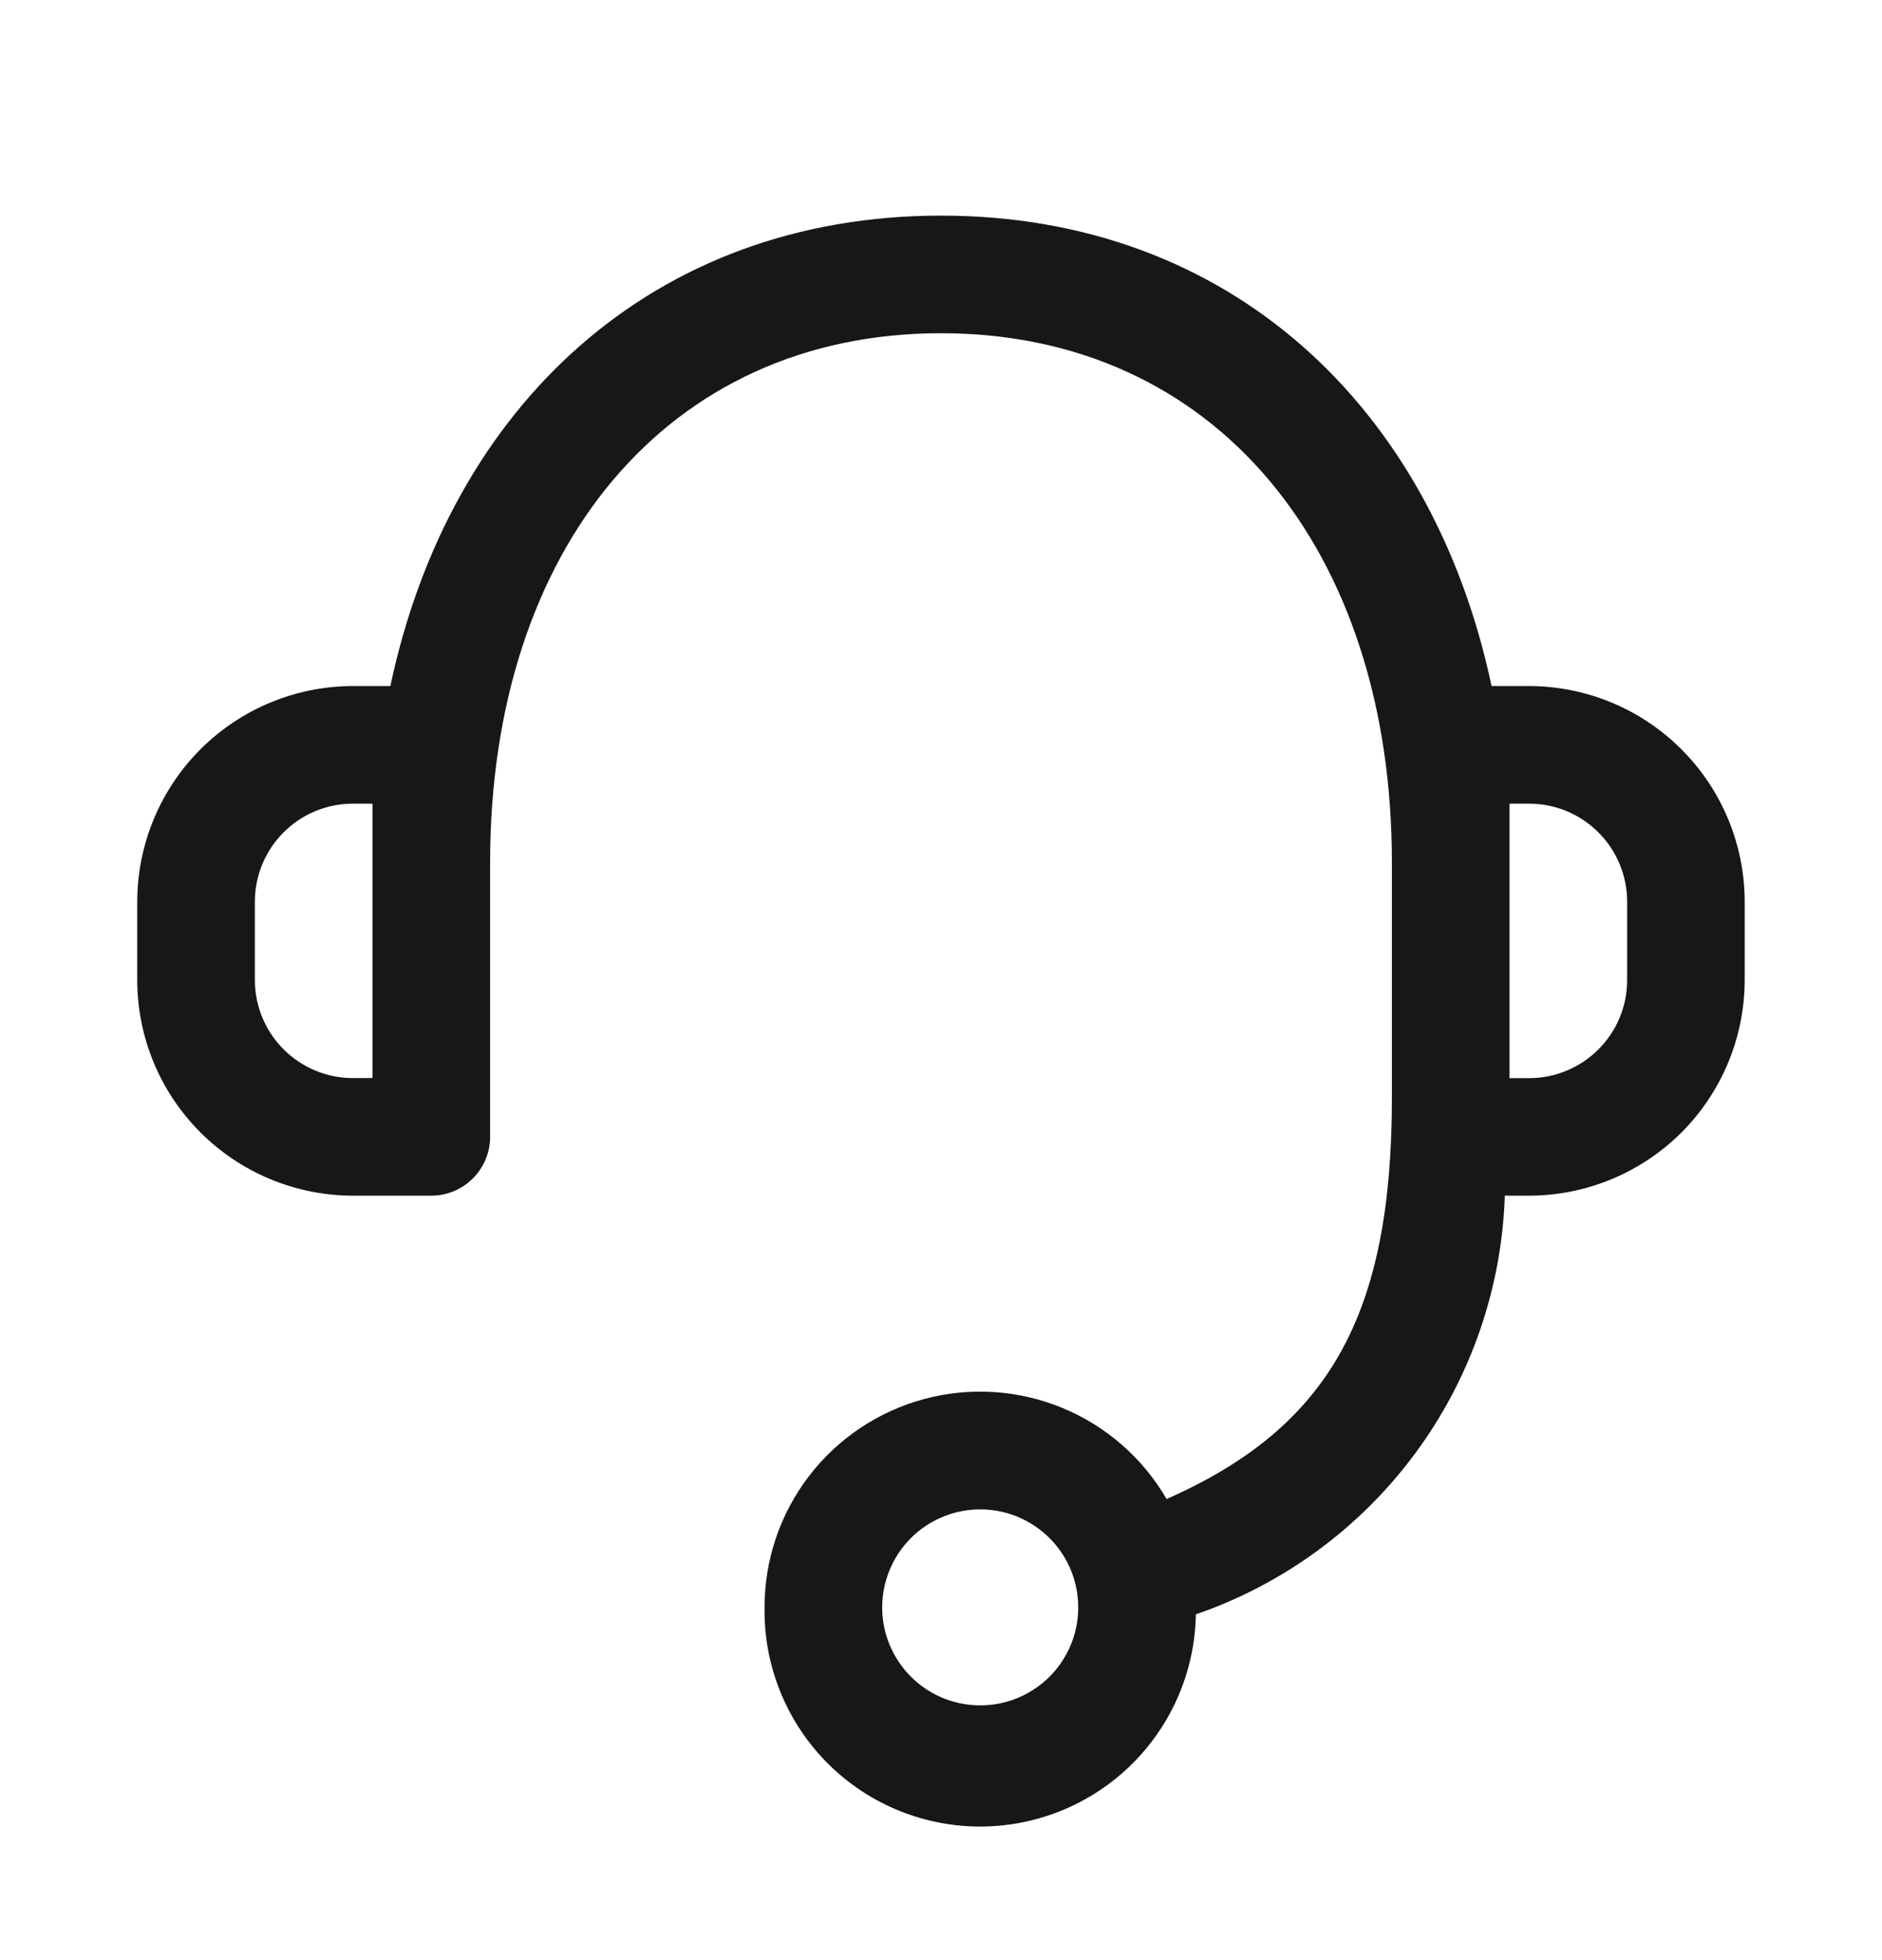 <svg width="24" height="25" viewBox="0 0 24 25" fill="none" xmlns="http://www.w3.org/2000/svg">
<g clip-path="url(#clip0_42_5293)">
<path d="M9.75 20.501C9.749 19.896 9.948 19.308 10.316 18.827C10.684 18.347 11.2 18.001 11.784 17.844C12.368 17.686 12.987 17.726 13.547 17.957C14.106 18.187 14.573 18.596 14.877 19.119C16.967 18.197 17.75 16.75 17.75 14V11C17.75 7.008 15.499 4.25 12 4.25C8.501 4.25 6.25 7.009 6.25 11V14.5C6.25 14.699 6.171 14.889 6.03 15.03C5.889 15.171 5.699 15.25 5.5 15.25H4.5C3.771 15.249 3.072 14.959 2.557 14.444C2.041 13.929 1.751 13.23 1.75 12.501L1.75 11.501C1.751 10.772 2.041 10.073 2.556 9.557C3.072 9.041 3.771 8.751 4.5 8.75H4.978C5.735 5.179 8.326 2.75 12 2.75C15.674 2.75 18.264 5.179 19.021 8.75H19.499C20.228 8.751 20.927 9.041 21.442 9.557C21.958 10.072 22.248 10.771 22.249 11.5V12.5C22.248 13.229 21.958 13.928 21.443 14.444C20.927 14.959 20.228 15.249 19.499 15.25H19.19C19.151 16.434 18.754 17.579 18.05 18.533C17.347 19.486 16.37 20.204 15.25 20.59C15.238 21.319 14.937 22.014 14.413 22.521C13.889 23.029 13.185 23.307 12.456 23.296C11.726 23.284 11.031 22.983 10.524 22.459C10.017 21.934 9.738 21.23 9.75 20.501ZM11.25 20.501C11.25 20.748 11.323 20.99 11.461 21.195C11.598 21.401 11.793 21.561 12.022 21.656C12.25 21.75 12.501 21.775 12.744 21.727C12.986 21.679 13.209 21.56 13.384 21.385C13.559 21.21 13.678 20.987 13.726 20.745C13.774 20.502 13.749 20.251 13.655 20.023C13.56 19.794 13.4 19.599 13.194 19.462C12.989 19.324 12.747 19.251 12.5 19.251C12.169 19.251 11.851 19.383 11.616 19.617C11.382 19.852 11.25 20.17 11.25 20.501ZM19.25 13.751H19.499C19.831 13.751 20.149 13.619 20.383 13.385C20.618 13.151 20.75 12.833 20.75 12.501V11.501C20.75 11.169 20.618 10.851 20.384 10.617C20.15 10.382 19.832 10.25 19.5 10.25H19.25V13.751ZM3.25 11.501V12.501C3.251 12.832 3.382 13.15 3.617 13.384C3.851 13.618 4.169 13.75 4.5 13.75H4.75V10.25H4.5C4.168 10.25 3.85 10.382 3.616 10.617C3.382 10.851 3.25 11.169 3.25 11.501Z" fill="#171717"/>
</g>
<defs>
<clipPath id="clip0_42_5293">
<rect width="24" height="24" fill="white" transform="translate(0 0.5)"/>
</clipPath>
</defs>
</svg>
